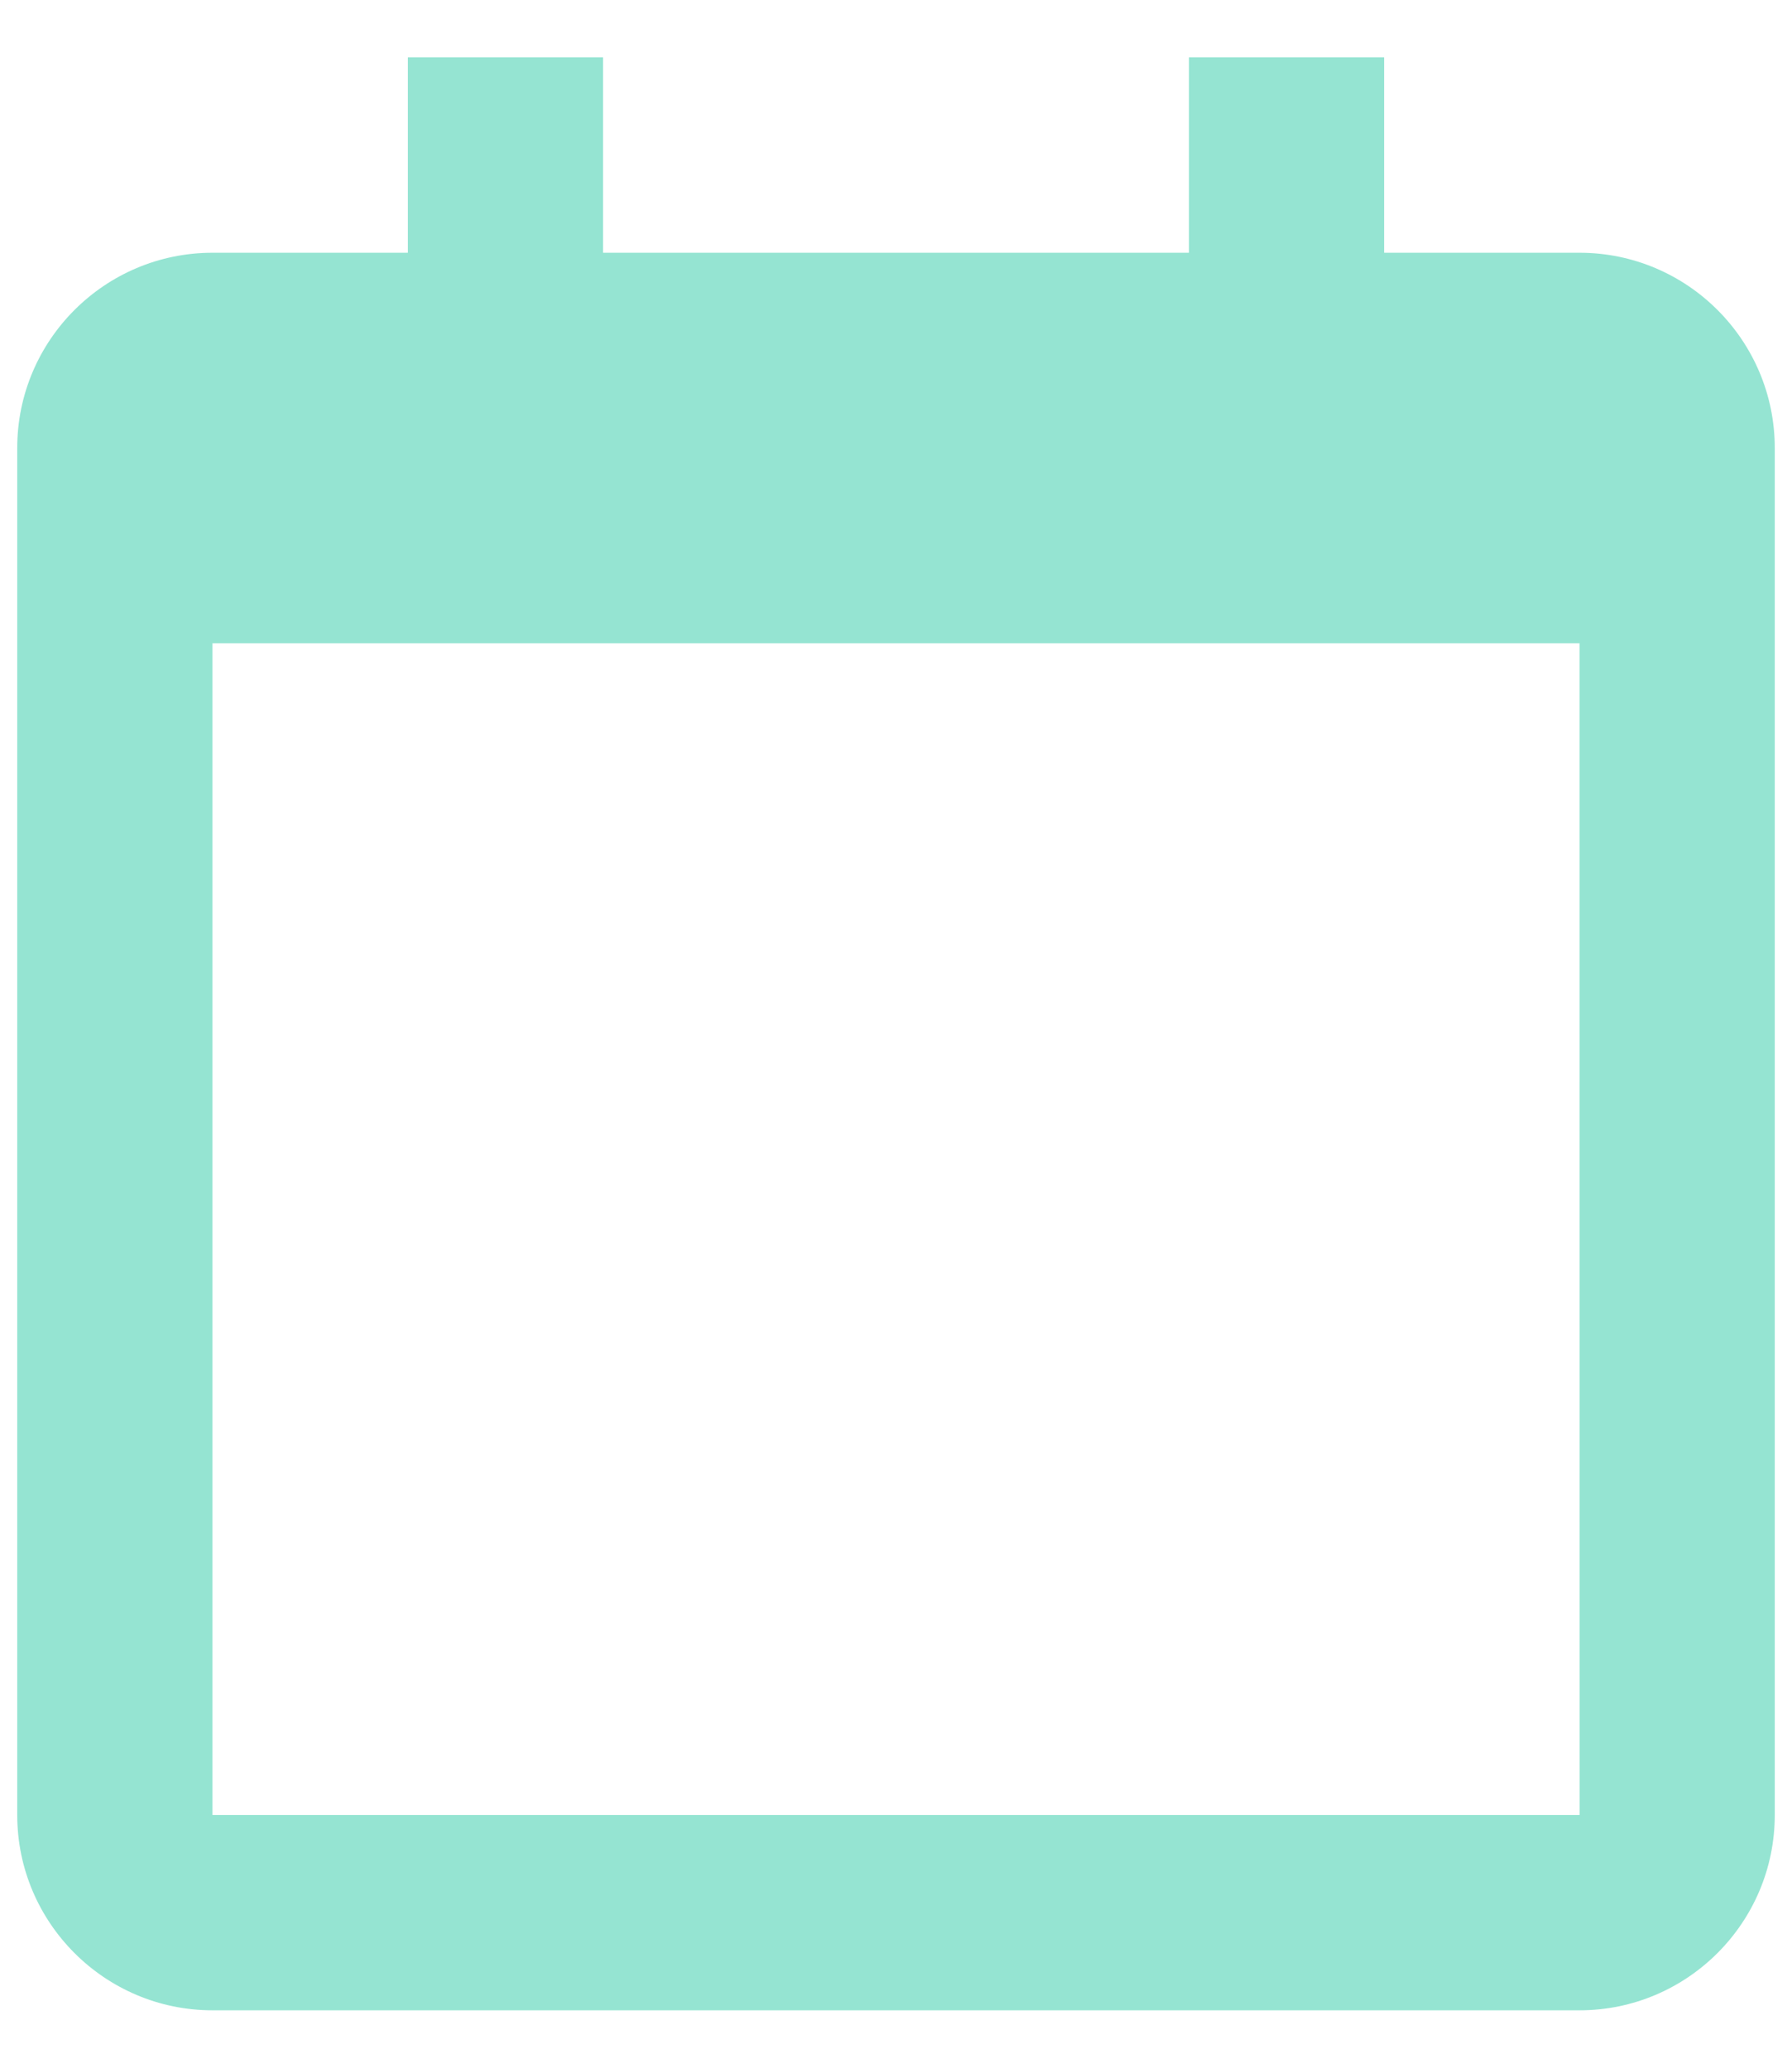 <svg width="26" height="30" viewBox="0 0 26 30" fill="none" xmlns="http://www.w3.org/2000/svg">
<path d="M3.083 29.167H22.917C24.479 29.167 25.75 27.896 25.75 26.333V6.5C25.75 4.937 24.479 3.667 22.917 3.667H20.083V0.833H17.25V3.667H8.75V0.833H5.917V3.667H3.083C1.521 3.667 0.25 4.937 0.25 6.5V26.333C0.25 27.896 1.521 29.167 3.083 29.167ZM22.917 9.333L22.918 26.333H3.083V9.333H22.917Z" fill="#85E0CB" fill-opacity="0.87"/>
</svg>
